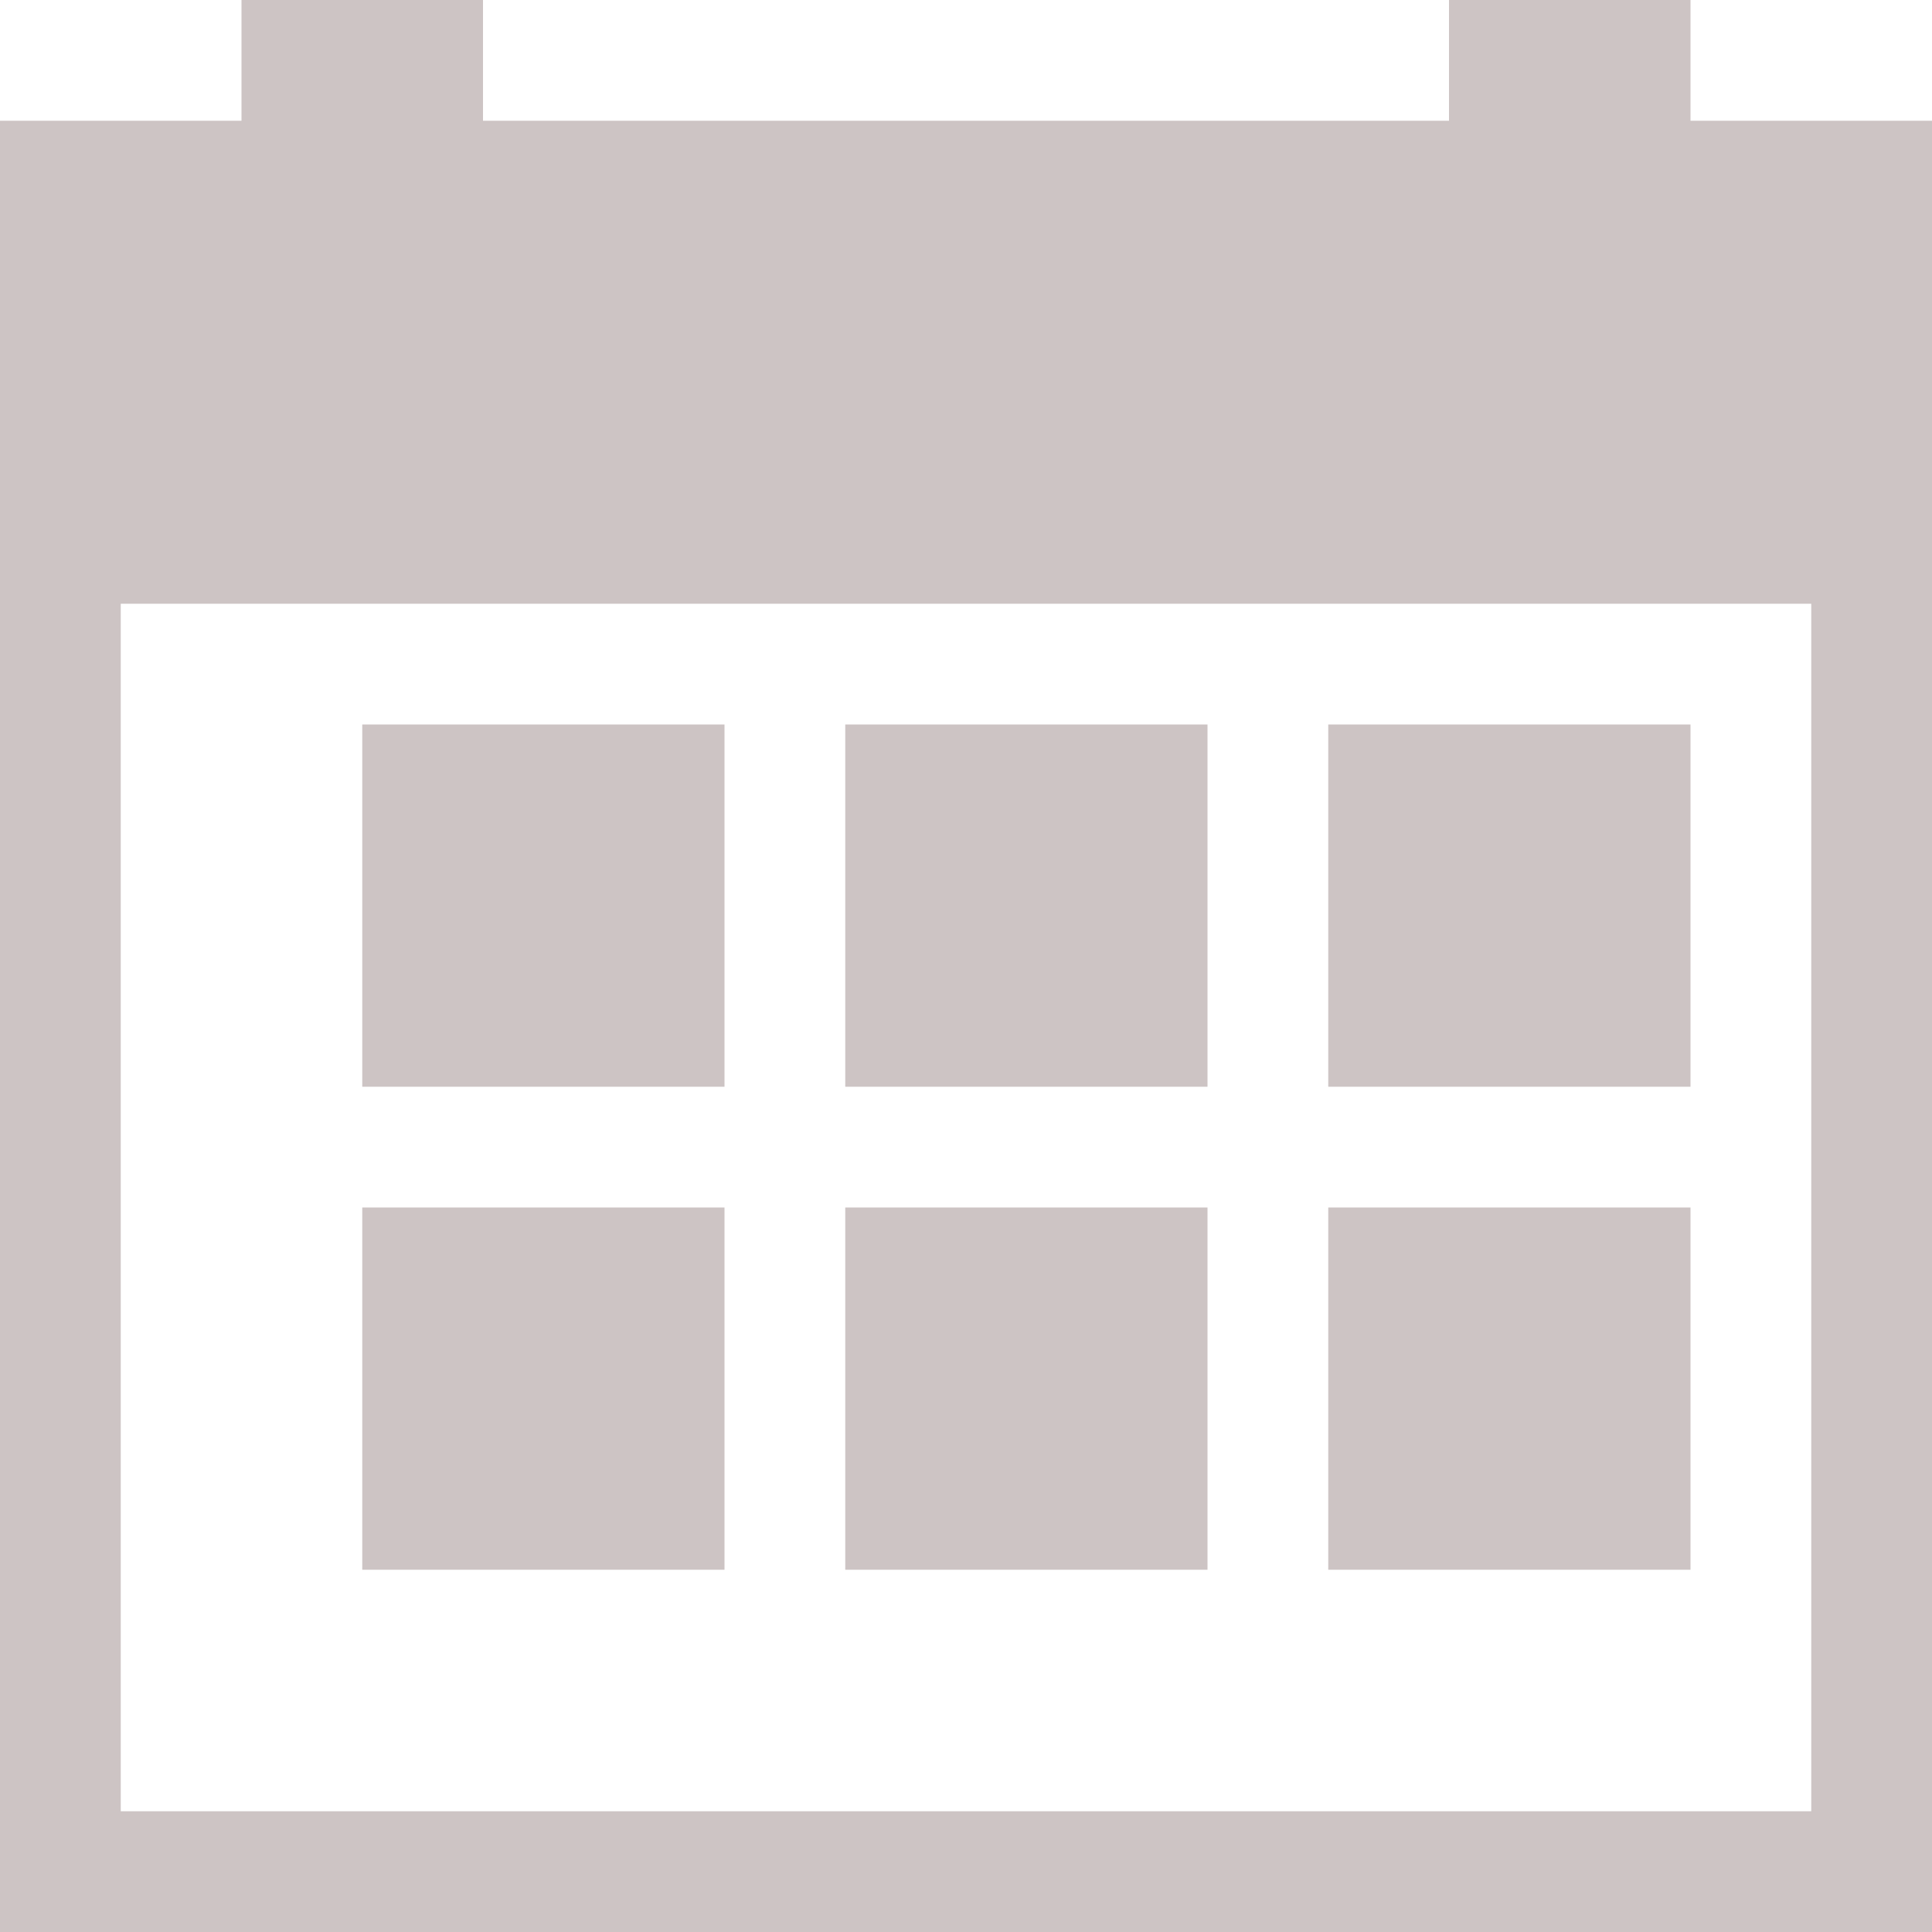 <svg width="30" height="30" viewBox="0 0 30 30" fill="none" xmlns="http://www.w3.org/2000/svg">
<path d="M26.25 0H22.5V1.875H7.5V0H3.75V1.875H0V7.5V9.375V28.125V30H1.875H30V28.125V9.375V7.5V1.875H26.25V0ZM28.125 9.375V28.125H1.875V9.375H28.125Z" fill="#CDC4C4"/>
<path d="M26.25 11.25H20.625V16.875H26.25V11.25Z" fill="#CDC4C4"/>
<path d="M26.25 18.75H20.625V24.375H26.25V18.75Z" fill="#CDC4C4"/>
<path d="M18.75 18.75H13.125V24.375H18.75V18.75Z" fill="#CDC4C4"/>
<path d="M11.25 18.75H5.625V24.375H11.25V18.75Z" fill="#CDC4C4"/>
<path d="M18.75 11.25H13.125V16.875H18.75V11.25Z" fill="#CDC4C4"/>
<path d="M11.25 11.25H5.625V16.875H11.25V11.25Z" fill="#CDC4C4"/>
</svg>
